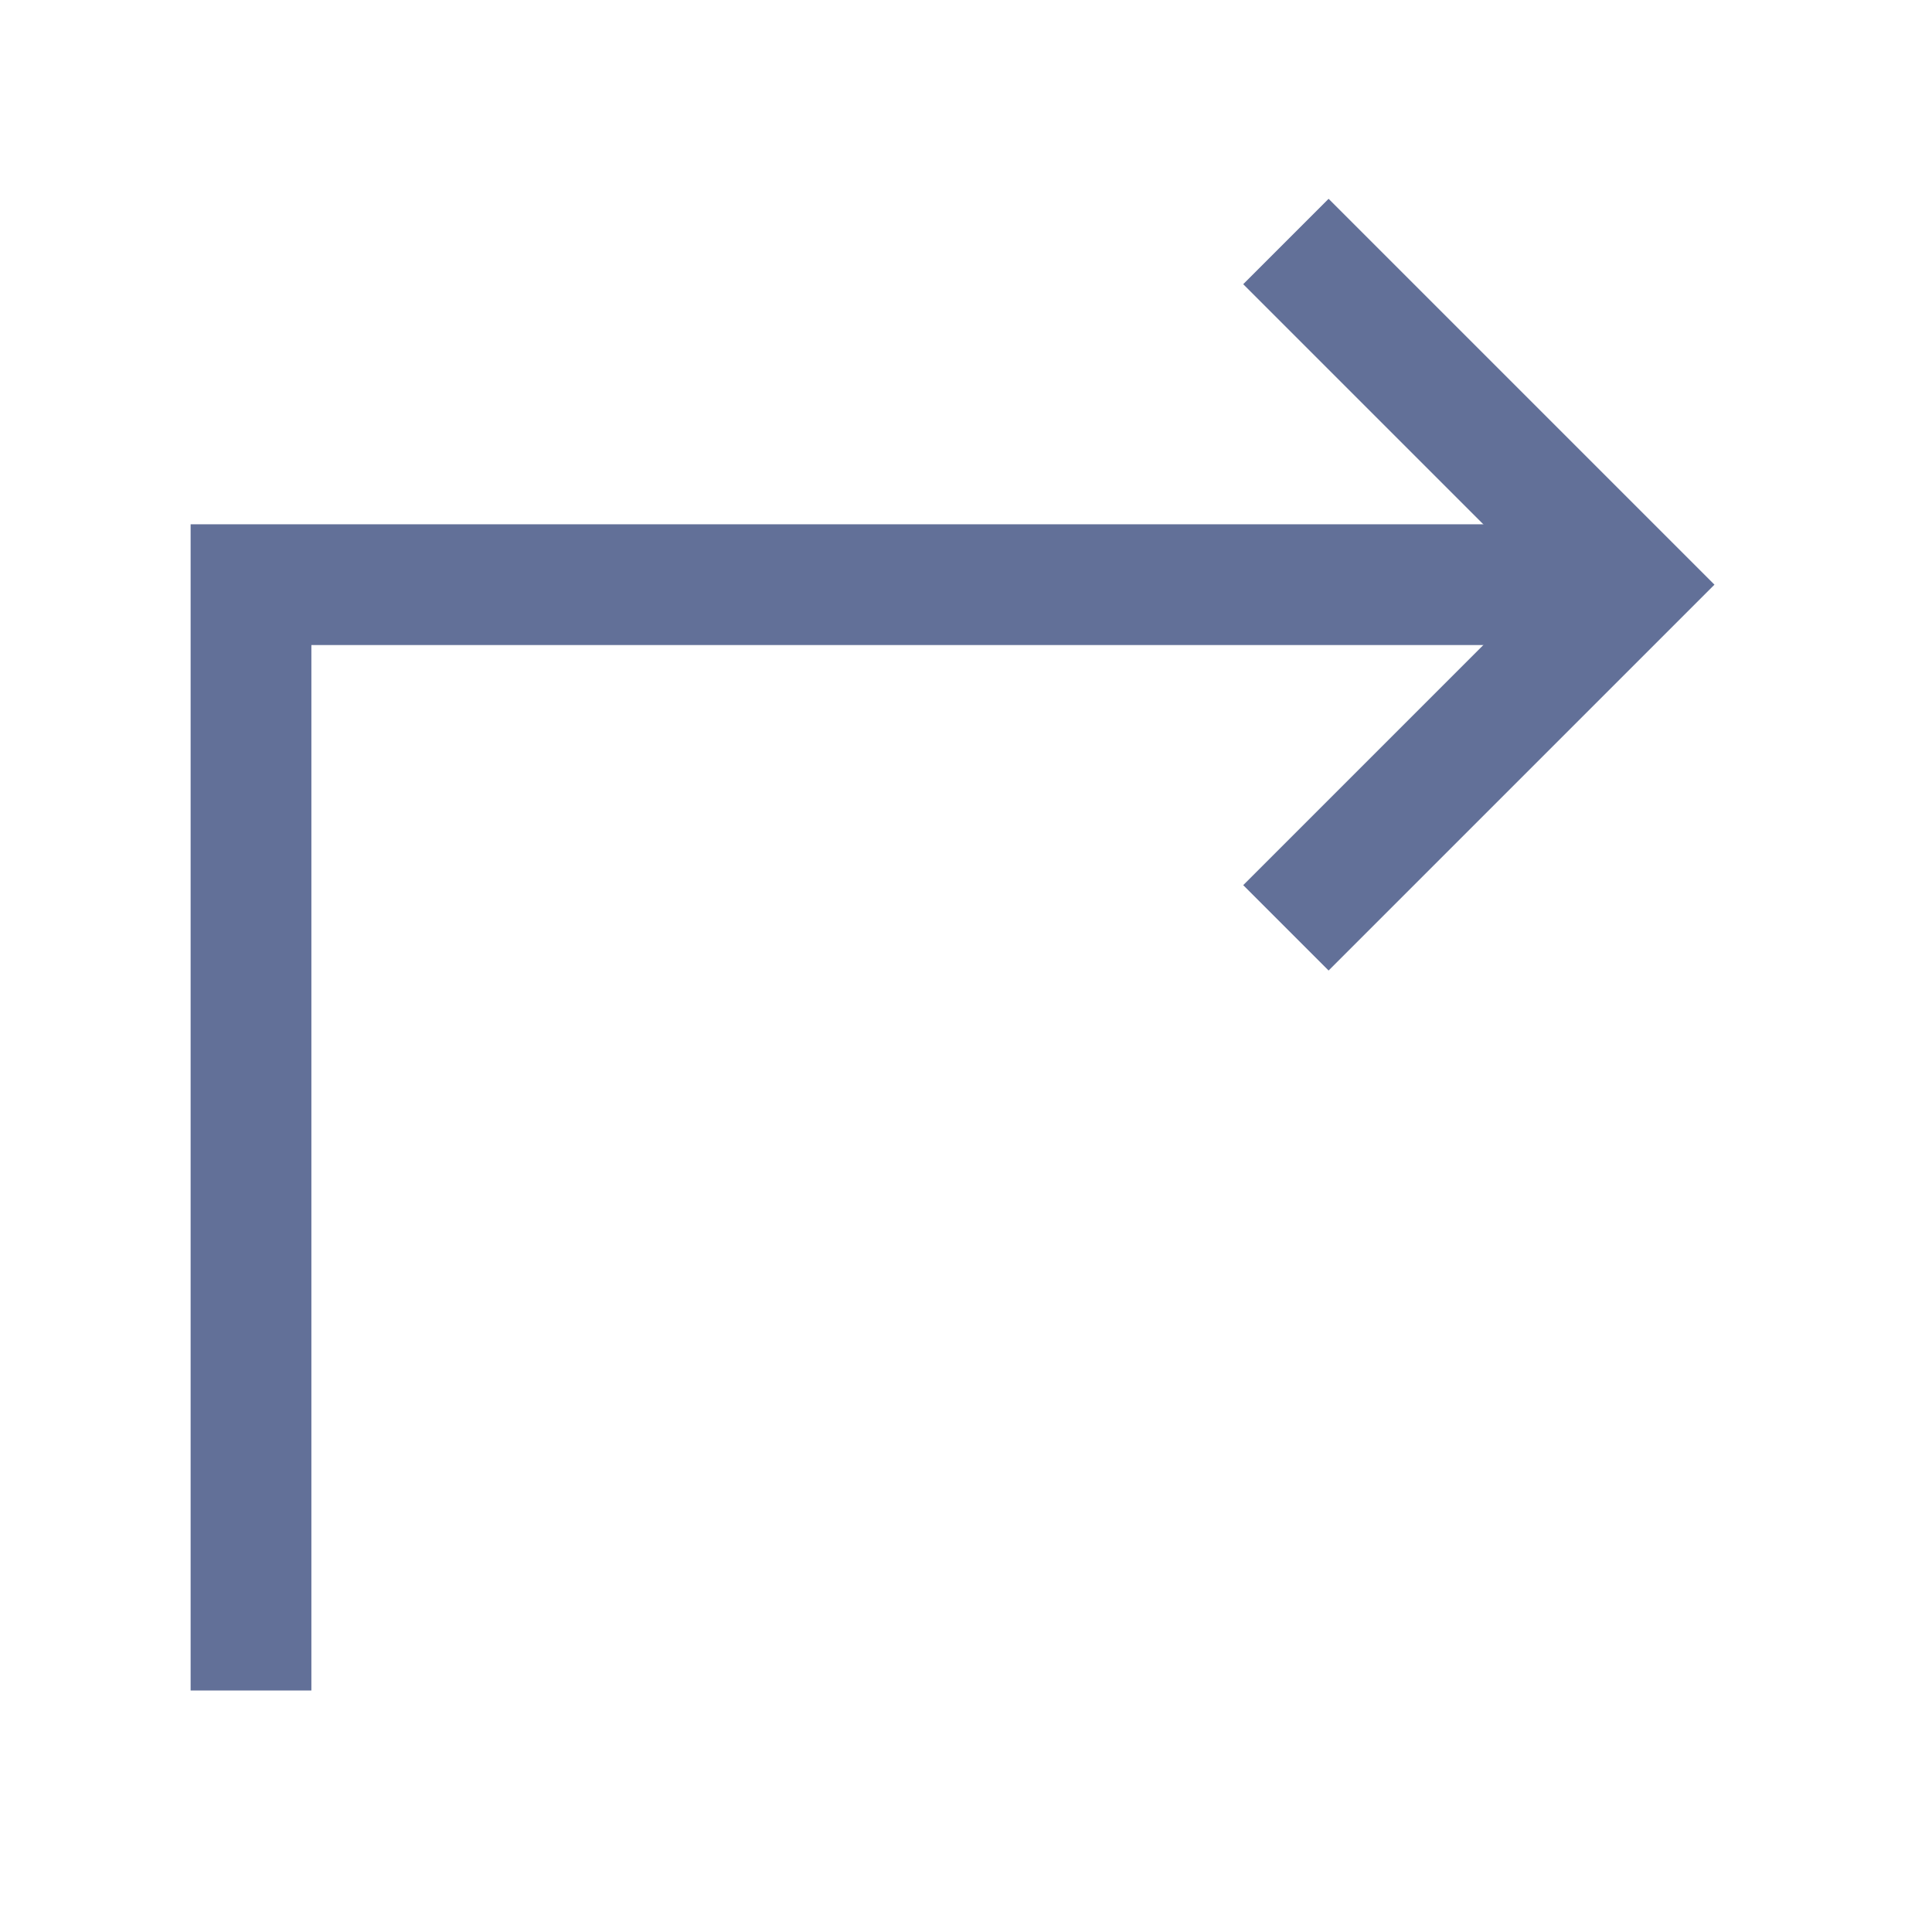 <?xml version="1.0" encoding="UTF-8"?>
<svg width="24px" height="24px" viewBox="0 0 24 24" version="1.1" xmlns="http://www.w3.org/2000/svg" xmlns:xlink="http://www.w3.org/1999/xlink">
    <!-- Generator: Sketch 50.2 (55047) - http://www.bohemiancoding.com/sketch -->
    <title>ic-move</title>
    <desc>Created with Sketch.</desc>
    <defs></defs>
    <g id="New-UI-Kit" stroke="none" stroke-width="1" fill="none" fill-rule="evenodd">
        <g id="Icons" transform="translate(-1192, -533)">
            <g id="move" transform="translate(1192, 533)">
                <g id="icon/move">
                    <rect id="Rectangle-18" fill="#FFFFFF" opacity="0" x="0" y="0" width="24" height="24"></rect>
                    <g id="move" stroke-width="1" transform="translate(3, 3)" stroke="#627098">
                        <polyline id="Shape" stroke-width="1.5" points="0.118 18 0.118 4.263 17.237 4.263"></polyline>
                        <polyline id="Shape" stroke-width="1.5" points="12.974 8.526 17.237 4.263 12.974 0"></polyline>
                    </g>
                </g>
                <rect id="Rectangle-9-Copy-13" fill="#D8D8D8" opacity="0" x="0" y="0" width="24" height="24"></rect>
            </g>
        </g>
    </g>
</svg>